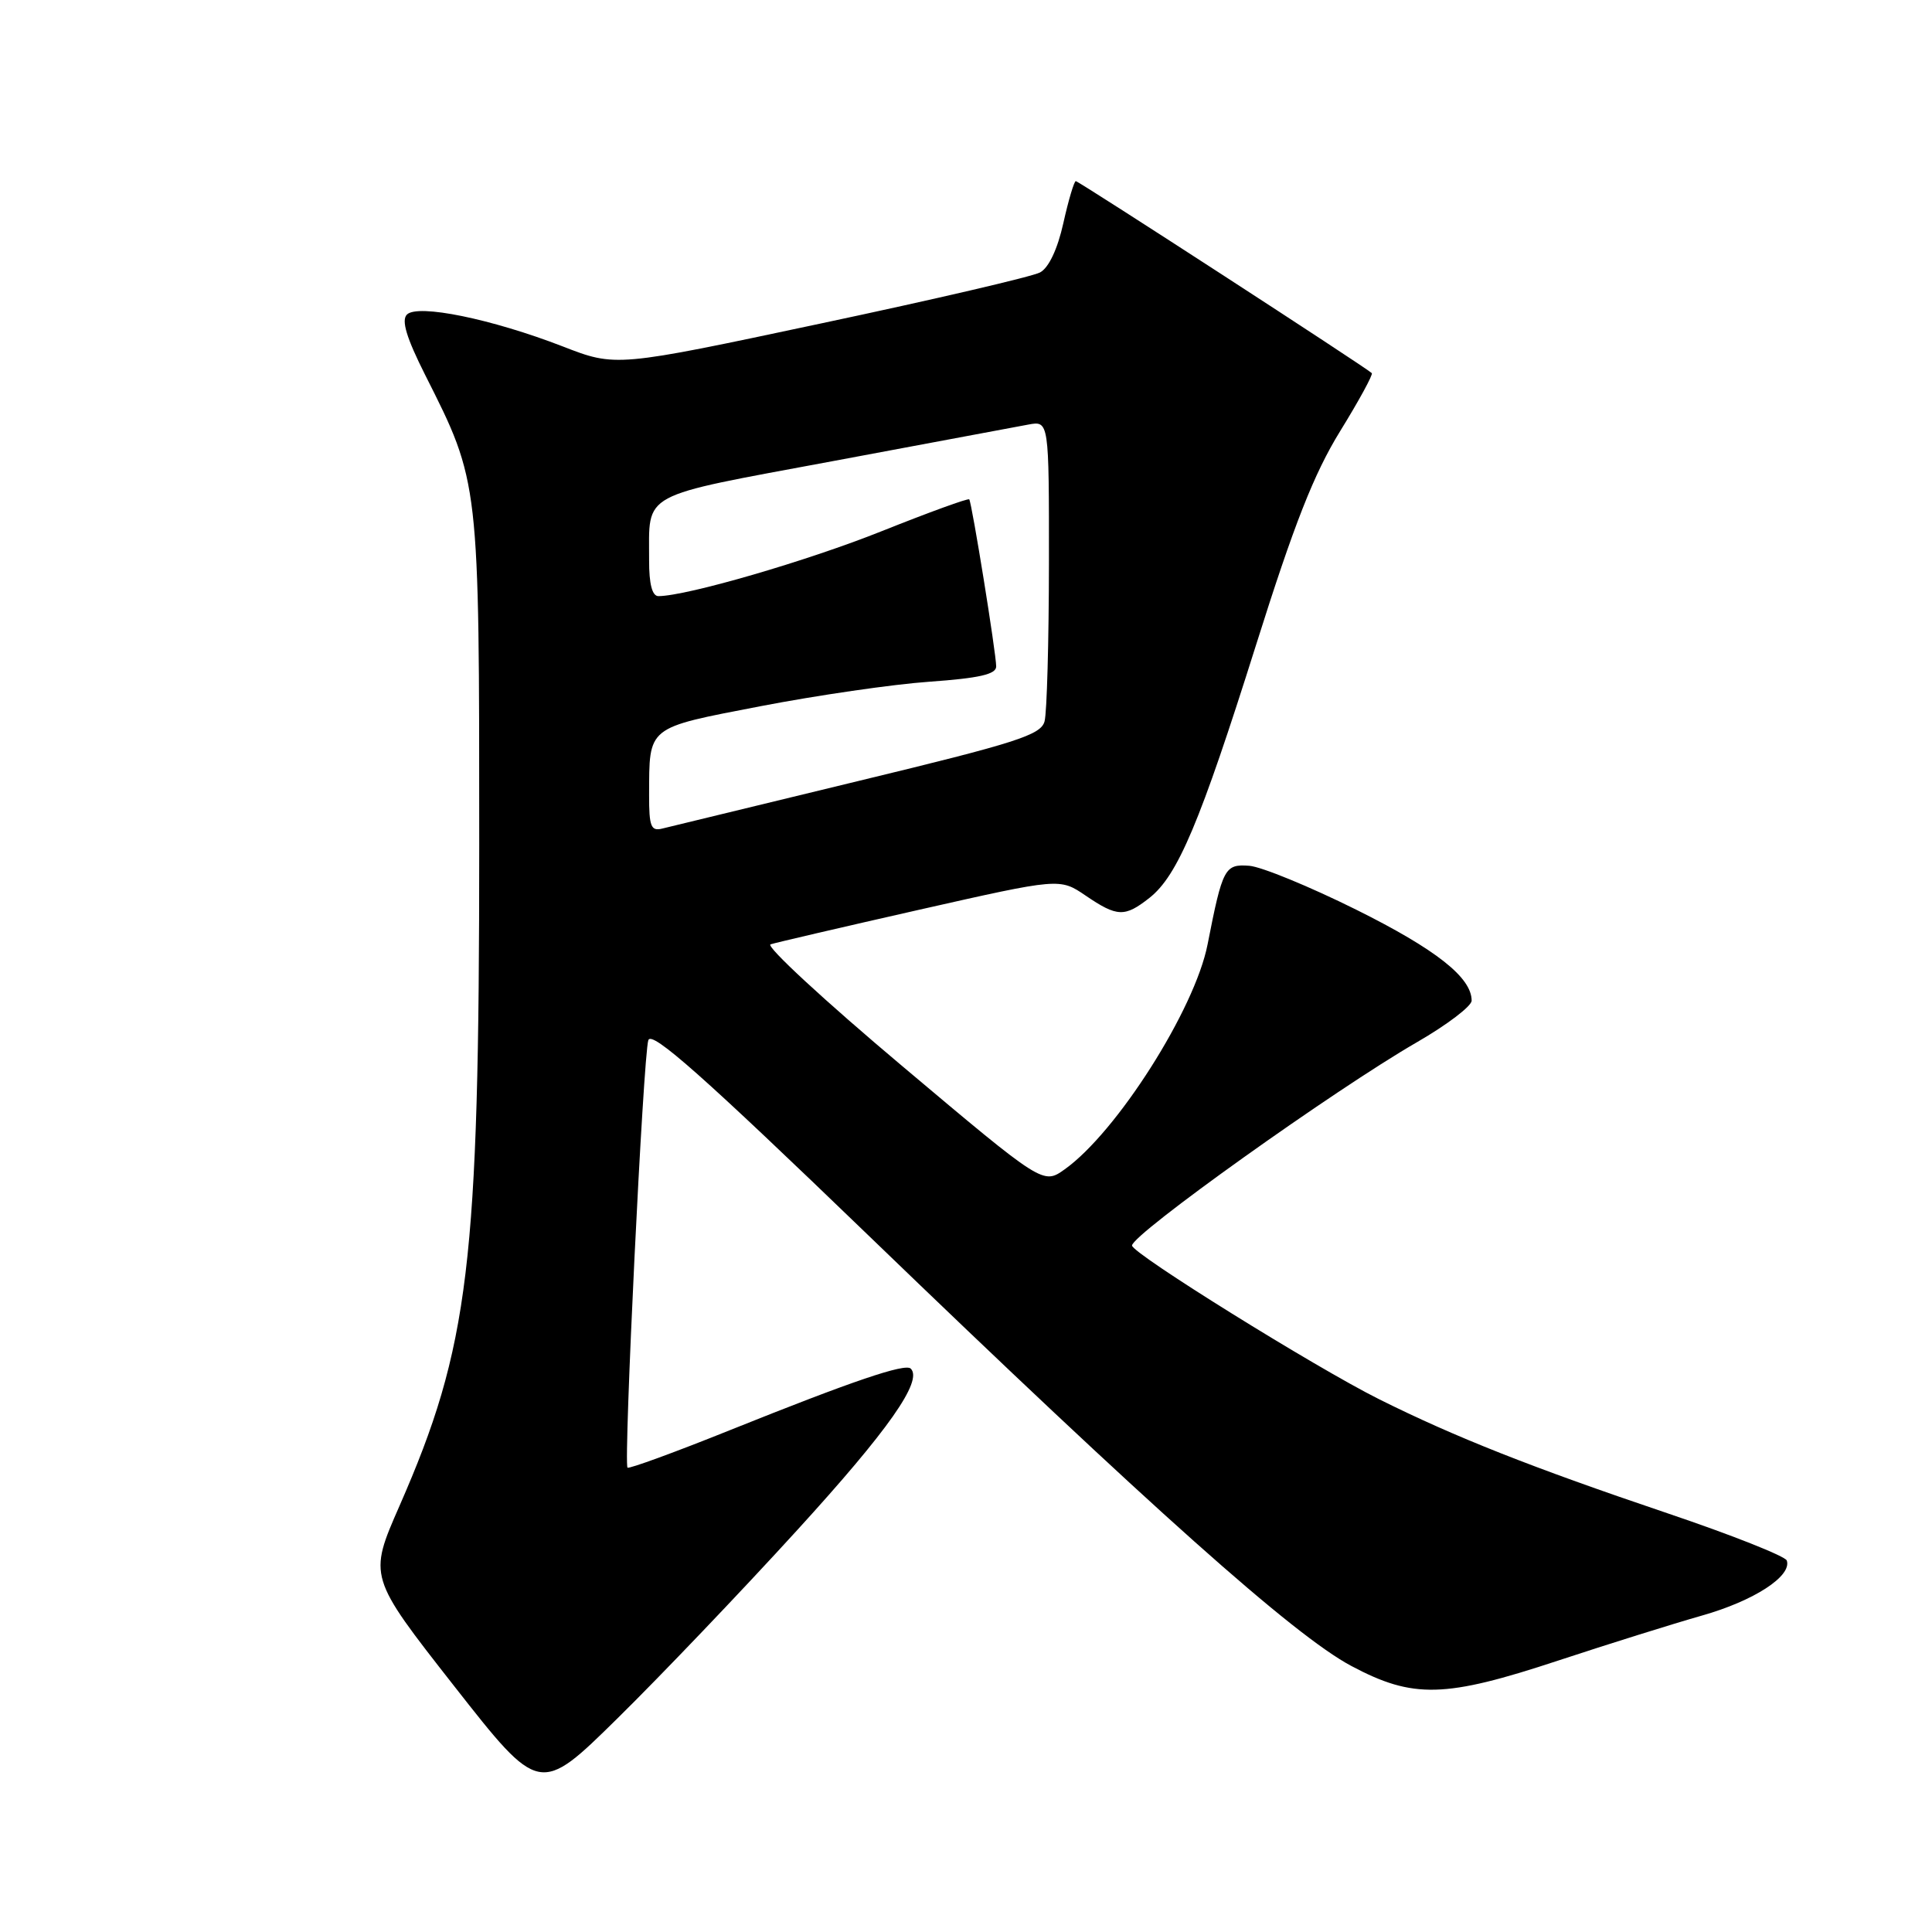 <?xml version="1.0" encoding="UTF-8" standalone="no"?>
<!DOCTYPE svg PUBLIC "-//W3C//DTD SVG 1.1//EN" "http://www.w3.org/Graphics/SVG/1.1/DTD/svg11.dtd" >
<svg xmlns="http://www.w3.org/2000/svg" xmlns:xlink="http://www.w3.org/1999/xlink" version="1.1" viewBox="0 0 256 256">
 <g >
 <path fill="currentColor"
d=" M 105.64 202.74 C 117.72 189.50 122.31 182.97 120.68 181.35 C 119.94 180.61 112.90 183.01 96.83 189.46 C 89.50 192.41 83.34 194.66 83.15 194.47 C 82.60 193.94 85.24 139.71 85.91 137.82 C 86.36 136.54 93.25 142.65 115.00 163.63 C 152.42 199.74 171.47 216.72 179.06 220.75 C 187.26 225.11 191.44 225.00 206.48 220.03 C 213.09 217.85 221.66 215.17 225.52 214.07 C 232.40 212.12 237.45 208.85 236.76 206.78 C 236.57 206.21 229.46 203.39 220.96 200.52 C 202.96 194.44 192.79 190.42 182.73 185.40 C 174.28 181.18 150.00 166.08 150.00 165.04 C 150.00 163.55 176.82 144.41 187.75 138.10 C 191.74 135.80 195.00 133.32 195.00 132.59 C 195.00 129.52 190.28 125.80 179.71 120.54 C 173.51 117.46 167.13 114.84 165.53 114.72 C 162.28 114.48 162.00 115.00 160.01 125.14 C 158.33 133.74 147.97 150.04 141.08 154.94 C 138.22 156.98 138.22 156.98 119.55 141.26 C 109.28 132.62 101.42 125.36 102.10 125.13 C 102.77 124.91 111.67 122.84 121.87 120.53 C 140.42 116.34 140.42 116.34 143.85 118.67 C 148.04 121.52 149.03 121.55 152.30 118.98 C 156.05 116.03 159.00 109.04 166.42 85.50 C 171.49 69.40 174.10 62.78 177.57 57.14 C 180.07 53.09 181.96 49.62 181.77 49.44 C 181.06 48.73 142.94 24.00 142.55 24.00 C 142.33 24.00 141.58 26.50 140.90 29.56 C 140.13 33.02 138.96 35.49 137.81 36.10 C 136.79 36.65 123.73 39.69 108.78 42.86 C 81.61 48.64 81.61 48.64 74.56 45.90 C 65.15 42.26 55.35 40.25 53.92 41.68 C 53.16 42.44 53.85 44.74 56.34 49.69 C 63.55 63.99 63.50 63.58 63.50 112.00 C 63.50 167.54 62.18 178.44 52.93 199.55 C 48.82 208.92 48.82 208.92 60.16 223.39 C 71.50 237.85 71.50 237.85 81.84 227.67 C 87.52 222.08 98.24 210.86 105.64 202.74 Z  M 86.01 105.37 C 86.04 96.15 85.59 96.51 100.75 93.58 C 108.22 92.14 118.30 90.67 123.16 90.33 C 129.76 89.86 132.00 89.35 132.00 88.31 C 132.00 86.59 128.78 66.63 128.43 66.17 C 128.29 65.99 123.08 67.89 116.84 70.38 C 106.97 74.33 91.01 78.97 87.25 78.99 C 86.42 79.00 86.00 77.39 86.01 74.25 C 86.04 65.08 84.46 65.93 110.31 61.11 C 123.06 58.73 134.74 56.55 136.25 56.26 C 139.00 55.75 139.00 55.75 138.99 74.62 C 138.98 85.01 138.72 94.44 138.41 95.58 C 137.93 97.39 134.72 98.42 113.68 103.50 C 100.38 106.72 88.71 109.55 87.75 109.79 C 86.26 110.17 86.00 109.51 86.01 105.37 Z "/>
</g>
</svg>